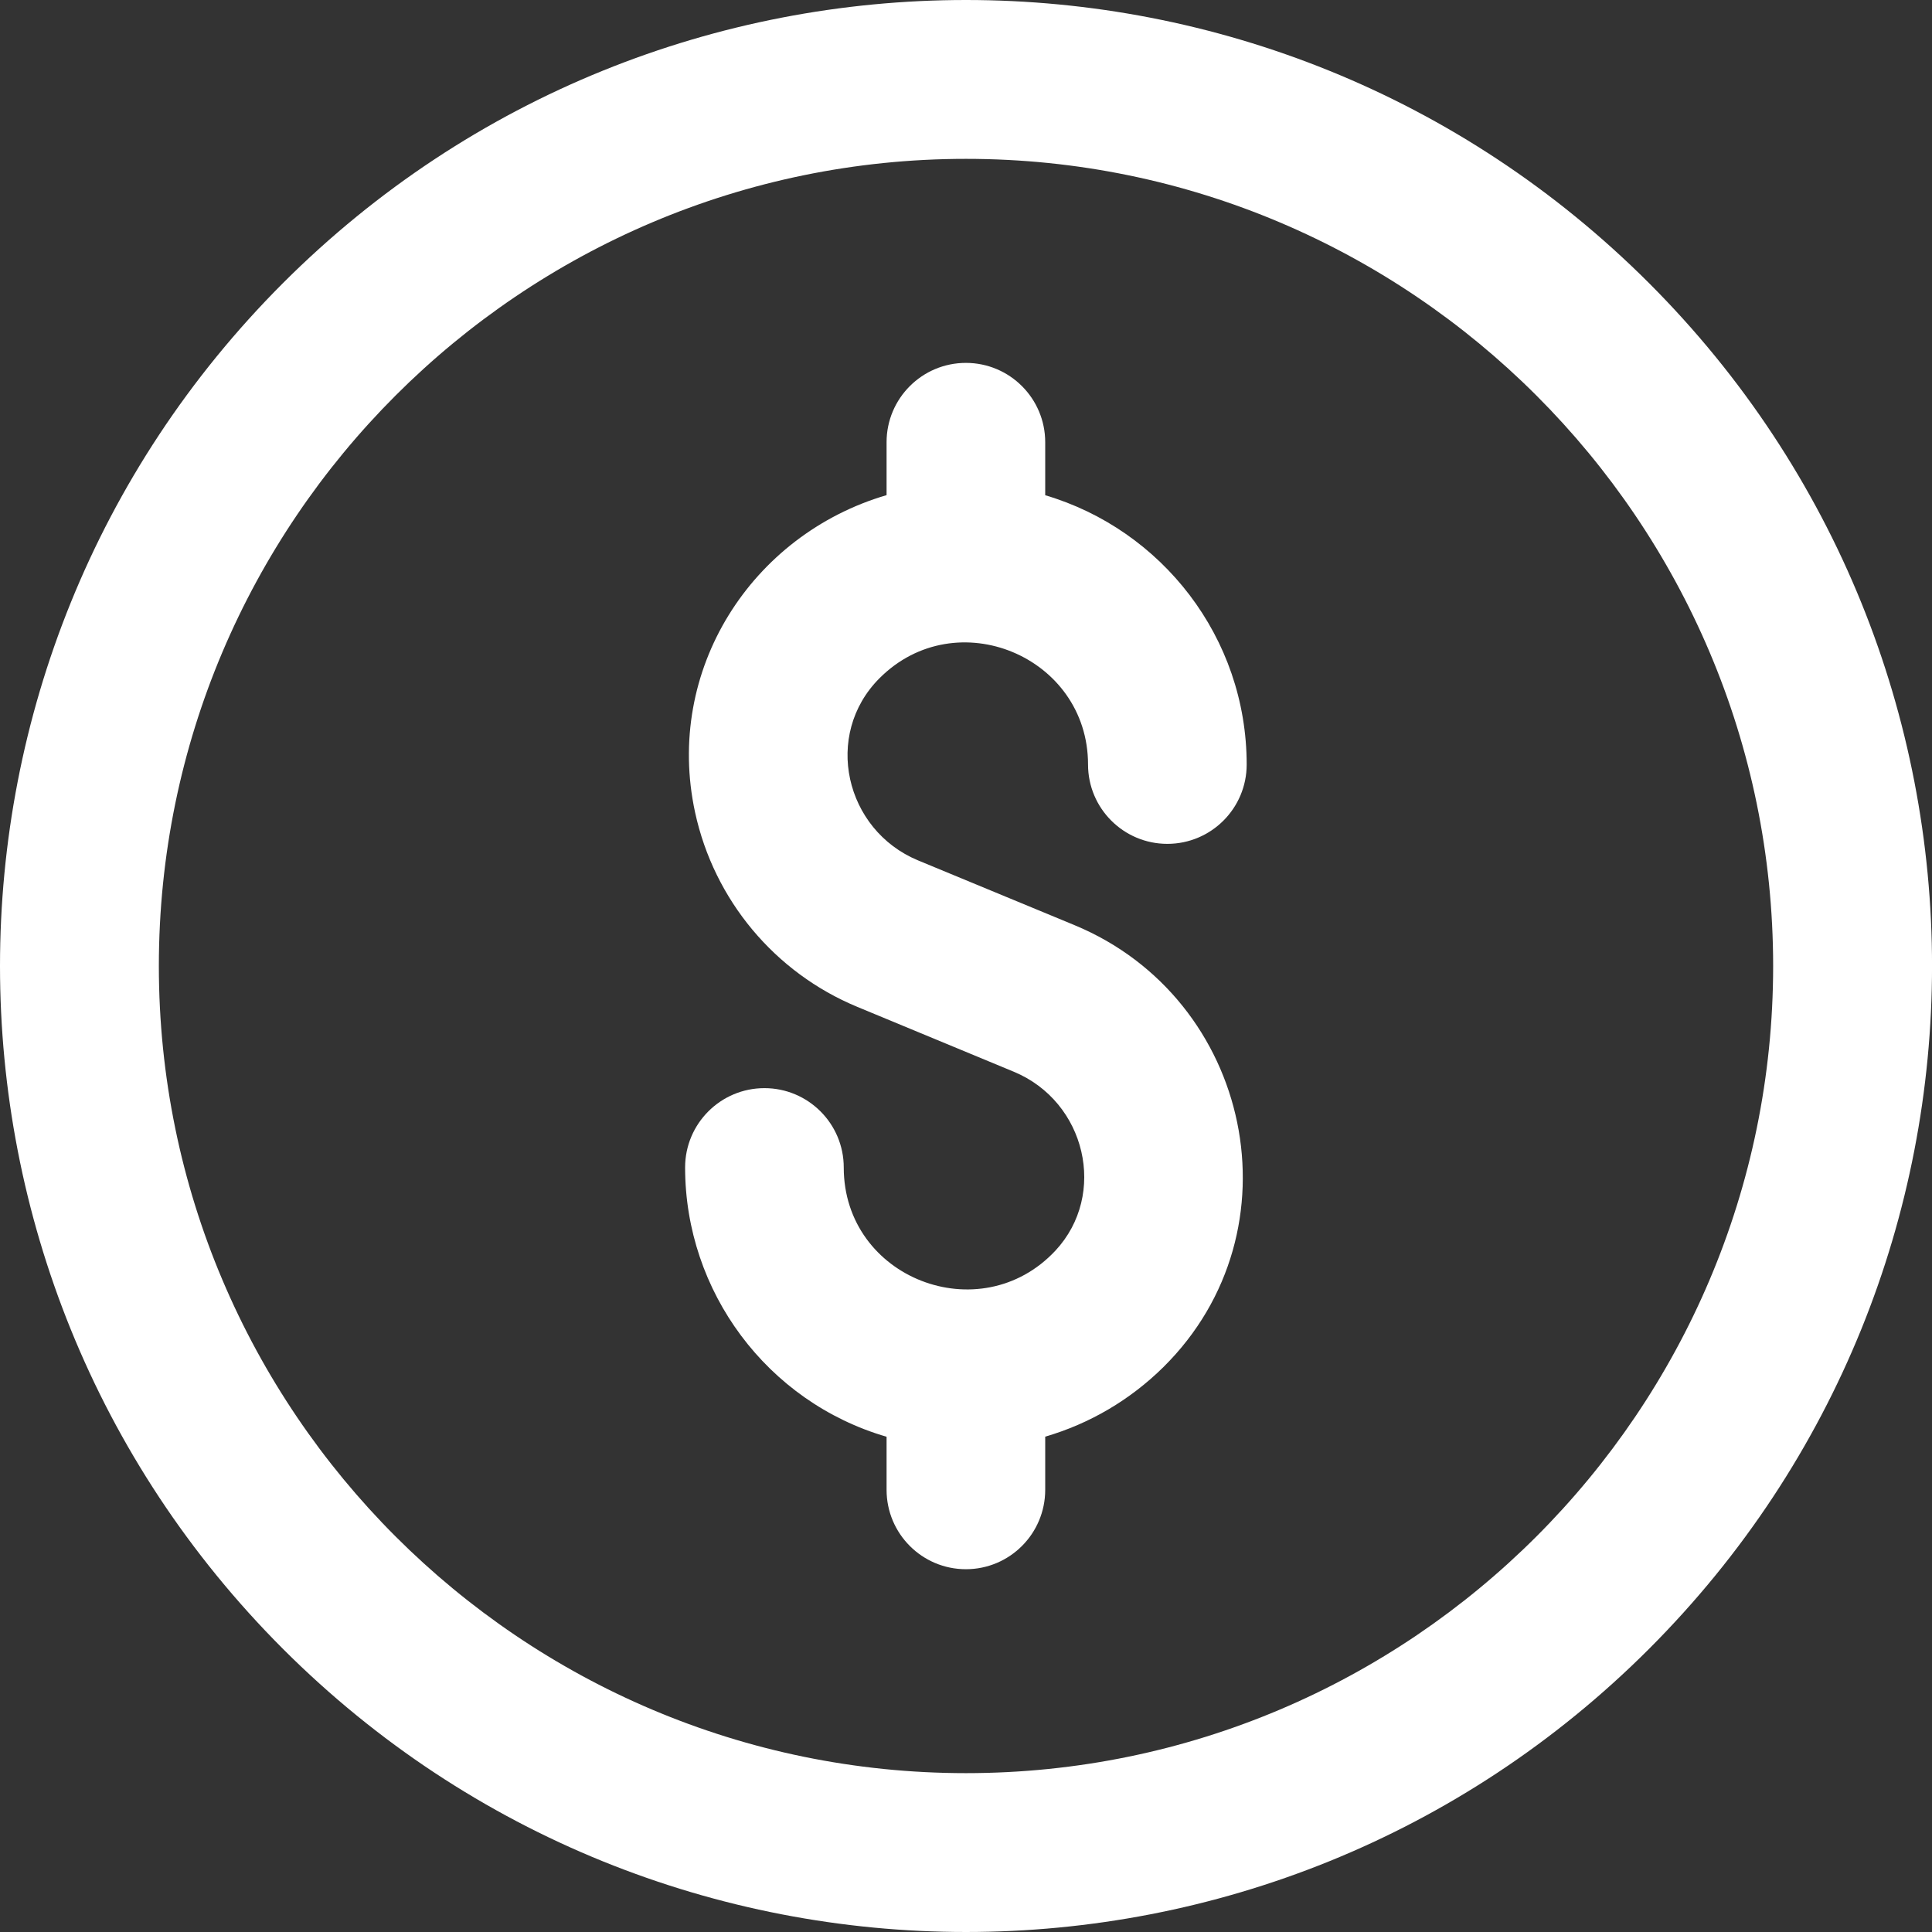 <svg width="18" height="18" viewBox="0 0 18 18" fill="none" xmlns="http://www.w3.org/2000/svg">
<rect x="0" y="0" width="18" height="18" fill="#333333" stroke="none"/>
<g clip-path="url(#clip0_3707:31711)">
<path d="M8.194 6.319C8.909 5.603 10.137 6.116 10.137 7.123C10.137 7.531 10.468 7.862 10.876 7.862C11.284 7.862 11.615 7.531 11.615 7.123C11.615 5.937 10.822 4.934 9.738 4.614V4.12C9.738 3.712 9.407 3.381 8.999 3.381C8.591 3.381 8.26 3.712 8.26 4.12V4.613C7.001 4.982 6.189 6.243 6.476 7.569C6.653 8.385 7.218 9.062 7.988 9.381L9.445 9.985C10.118 10.264 10.32 11.129 9.833 11.652C9.133 12.401 7.861 11.91 7.861 10.877C7.861 10.469 7.53 10.138 7.122 10.138C6.714 10.138 6.383 10.469 6.383 10.877C6.383 12.032 7.146 13.061 8.26 13.386V13.88C8.26 14.289 8.591 14.62 8.999 14.62C9.407 14.62 9.738 14.289 9.738 13.88V13.385C10.15 13.265 10.528 13.044 10.839 12.737C12.124 11.466 11.664 9.304 10.01 8.619L8.553 8.016C7.872 7.733 7.667 6.847 8.194 6.319Z" fill="white"/>
<path d="M15.363 2.637C11.846 -0.879 6.154 -0.879 2.637 2.637C-0.879 6.154 -0.879 11.846 2.637 15.363C6.154 18.879 11.846 18.879 15.363 15.363C18.879 11.846 18.88 6.154 15.363 2.637ZM9 16.52C4.854 16.52 1.48 13.146 1.48 9C1.48 4.854 4.854 1.48 9 1.48C13.146 1.48 16.52 4.854 16.52 9C16.52 13.146 13.146 16.52 9 16.52Z" fill="white"/>
</g>
<defs>
<clipPath id="clip0_3707:31711">
<rect width="18" height="18" fill="white"/>
</clipPath>
</defs>
</svg>
